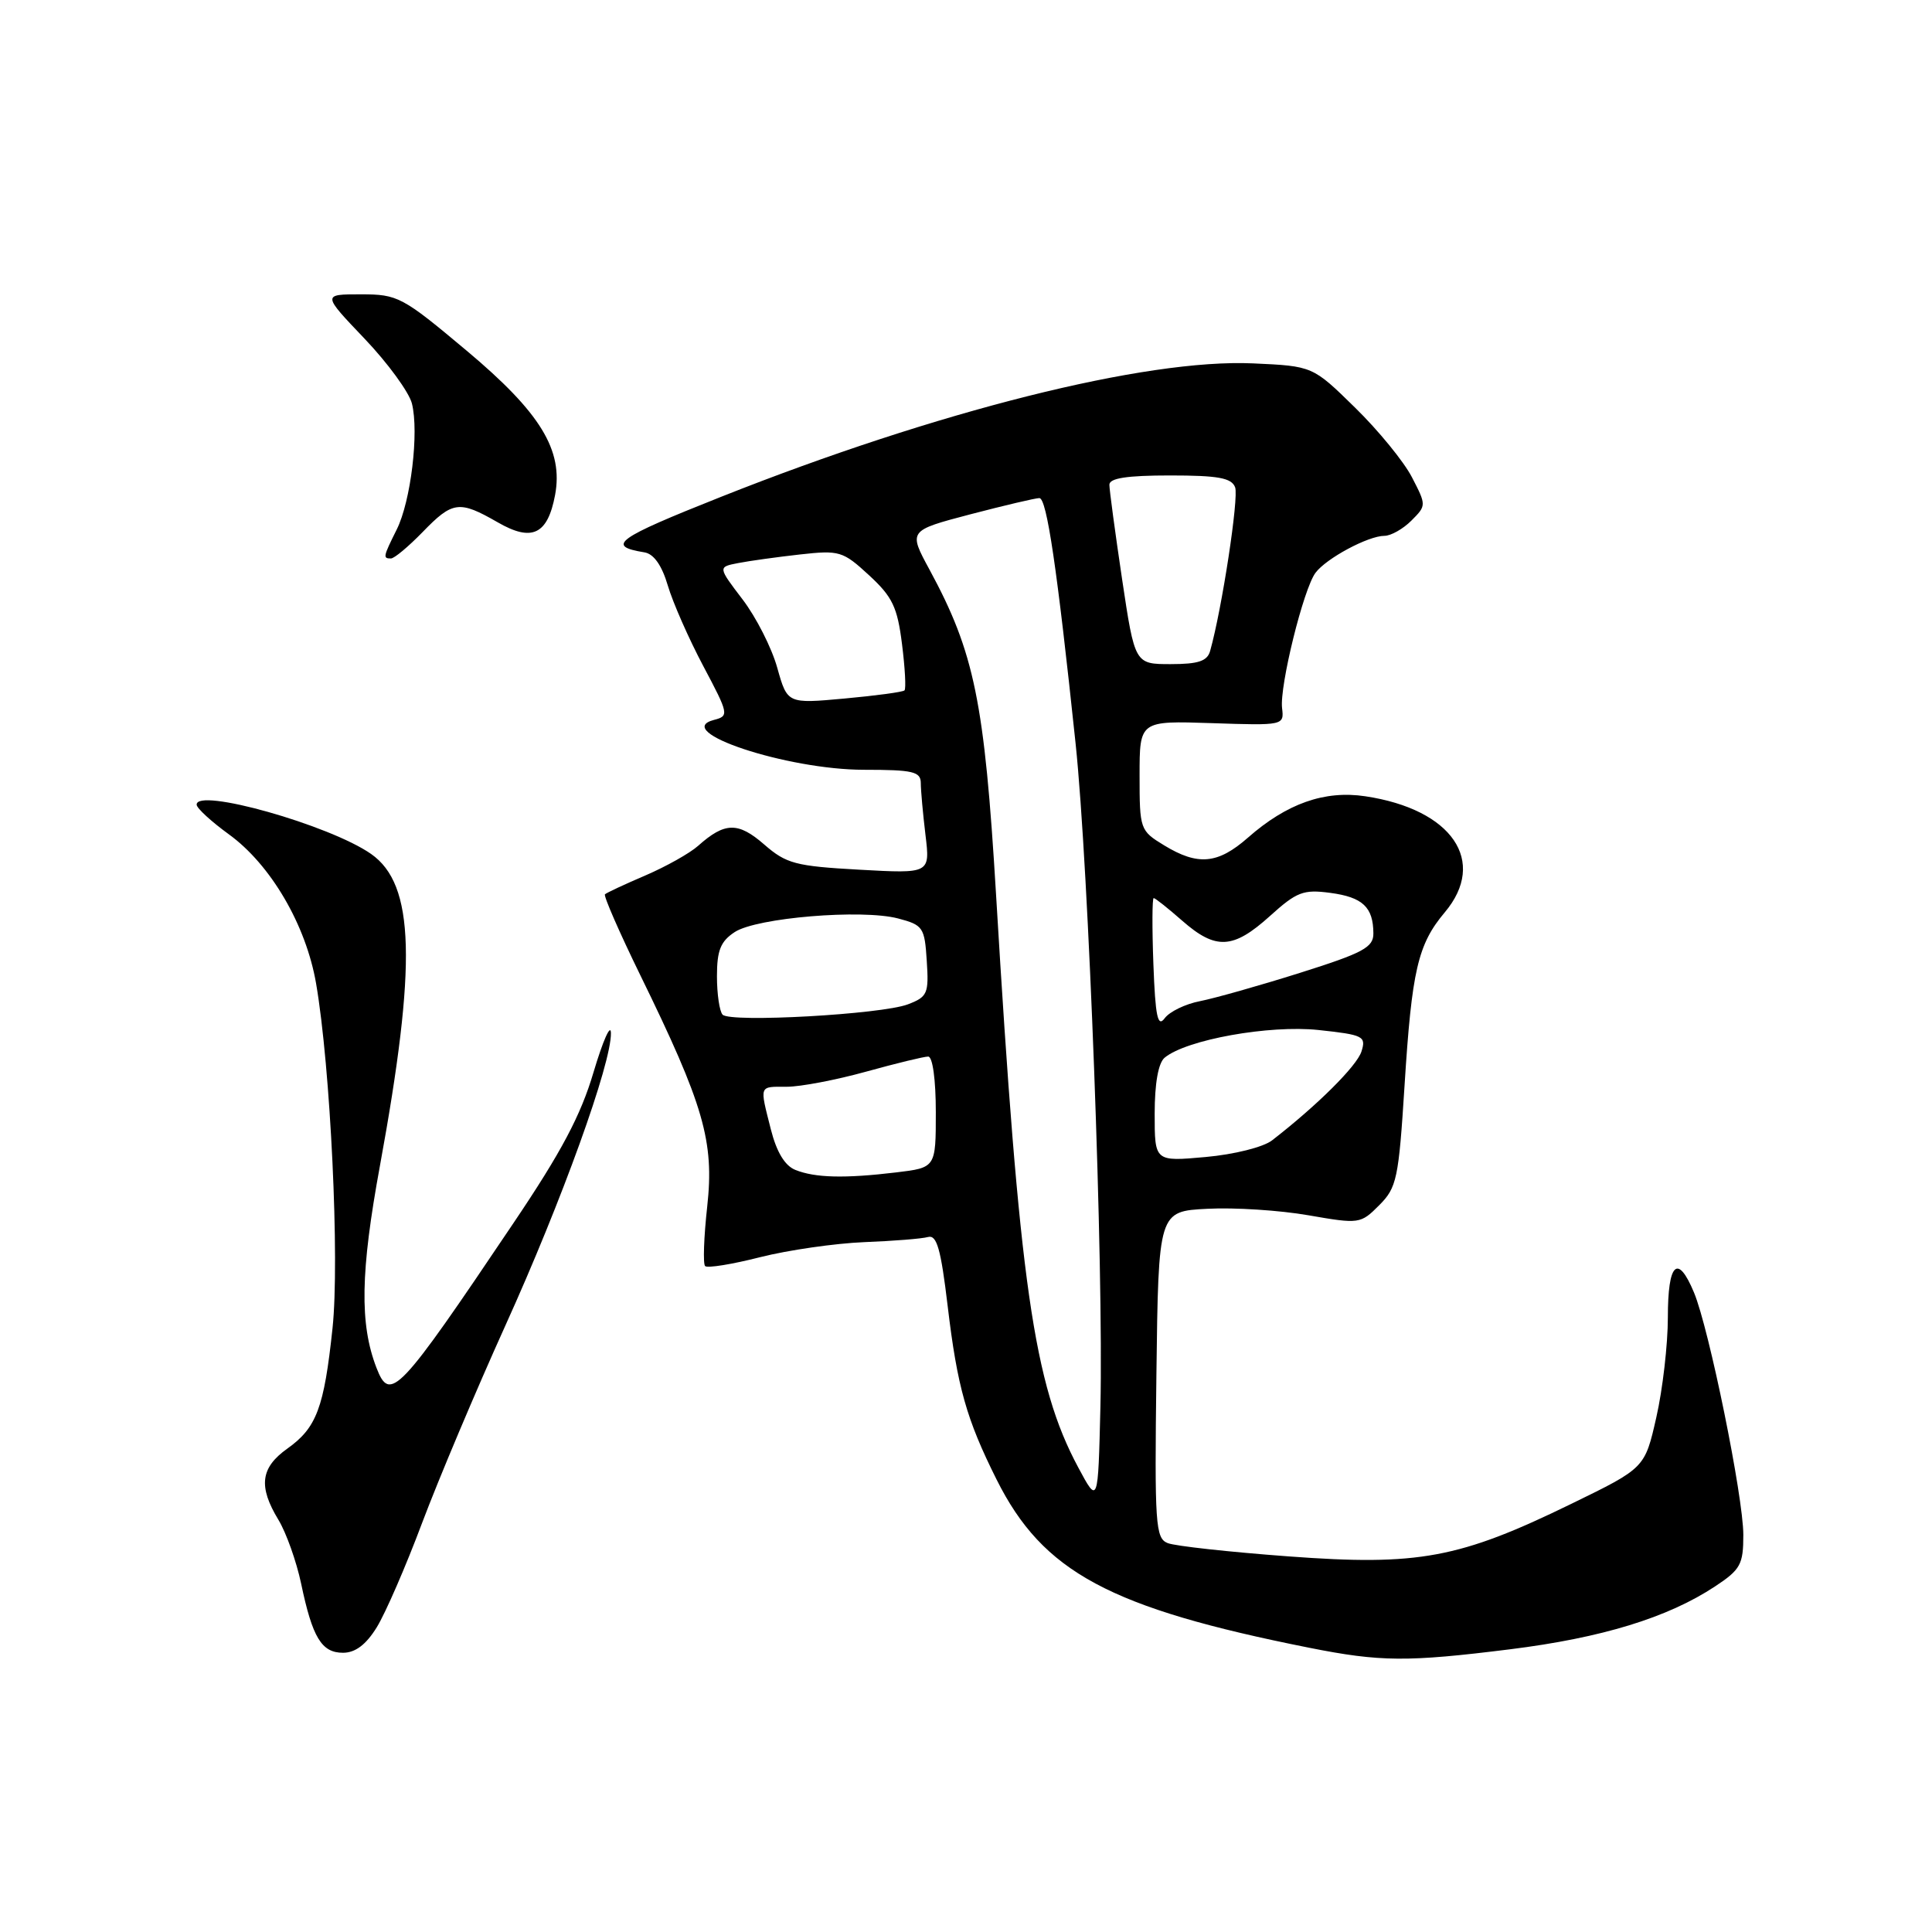 <?xml version="1.0" encoding="UTF-8" standalone="no"?>
<!DOCTYPE svg PUBLIC "-//W3C//DTD SVG 1.1//EN" "http://www.w3.org/Graphics/SVG/1.1/DTD/svg11.dtd" >
<svg xmlns="http://www.w3.org/2000/svg" xmlns:xlink="http://www.w3.org/1999/xlink" version="1.1" viewBox="0 0 256 256">
 <g >
 <path fill="currentColor"
d=" M 200.09 218.54 C 212.26 217.02 220.98 214.35 227.25 210.21 C 230.63 207.98 231.00 207.30 231.00 203.38 C 231.00 198.34 226.46 176.04 224.46 171.26 C 222.30 166.08 221.00 167.32 221.00 174.55 C 221.00 178.16 220.31 184.12 219.47 187.81 C 217.95 194.52 217.95 194.52 208.22 199.26 C 193.38 206.50 187.96 207.51 170.75 206.23 C 162.91 205.65 155.70 204.86 154.73 204.47 C 153.10 203.83 152.98 202.04 153.23 182.14 C 153.50 160.50 153.50 160.50 160.00 160.17 C 163.57 159.98 169.59 160.37 173.37 161.03 C 180.11 162.20 180.28 162.18 182.75 159.70 C 185.08 157.37 185.33 156.20 186.11 143.84 C 187.07 128.58 187.87 125.13 191.44 120.89 C 197.13 114.13 192.41 107.23 180.91 105.51 C 175.52 104.70 170.51 106.46 165.35 111.00 C 161.36 114.50 158.73 114.74 154.25 112.01 C 151.06 110.07 151.00 109.89 151.00 102.76 C 151.00 95.50 151.00 95.50 160.58 95.82 C 170.09 96.14 170.16 96.12 169.88 93.82 C 169.54 90.91 172.71 78.04 174.31 75.90 C 175.74 73.98 181.30 71.00 183.45 71.00 C 184.30 71.00 185.91 70.09 187.01 68.99 C 189.01 66.99 189.01 66.95 187.09 63.24 C 186.03 61.18 182.64 57.03 179.55 54.01 C 173.94 48.51 173.94 48.51 166.04 48.15 C 151.84 47.51 124.19 54.45 95.50 65.85 C 81.61 71.37 80.25 72.35 85.39 73.19 C 86.63 73.39 87.70 74.91 88.49 77.59 C 89.15 79.83 91.27 84.64 93.19 88.26 C 96.57 94.63 96.62 94.87 94.61 95.39 C 88.87 96.89 104.25 102.00 114.50 102.00 C 120.97 102.00 122.00 102.24 122.01 103.75 C 122.01 104.71 122.29 107.81 122.63 110.63 C 123.25 115.76 123.25 115.76 113.88 115.24 C 105.40 114.77 104.19 114.45 101.25 111.89 C 97.80 108.89 96.04 108.92 92.50 112.08 C 91.40 113.06 88.26 114.82 85.52 116.00 C 82.78 117.17 80.37 118.30 80.16 118.50 C 79.96 118.71 82.06 123.52 84.83 129.19 C 93.27 146.44 94.66 151.24 93.71 159.87 C 93.26 163.92 93.14 167.47 93.43 167.76 C 93.72 168.06 97.01 167.53 100.73 166.58 C 104.45 165.64 110.65 164.75 114.50 164.59 C 118.35 164.44 122.16 164.14 122.97 163.91 C 124.13 163.59 124.67 165.49 125.57 173.05 C 126.85 183.80 128.06 188.06 132.05 196.04 C 138.19 208.32 147.00 213.06 173.50 218.34 C 182.89 220.21 186.48 220.24 200.09 218.54 Z  M 49.92 215.63 C 51.07 213.77 53.78 207.54 55.94 201.77 C 58.11 196.01 63.07 184.25 66.97 175.63 C 74.46 159.10 81.04 140.86 80.95 136.87 C 80.92 135.57 79.89 137.90 78.65 142.06 C 76.96 147.79 74.39 152.64 68.04 162.06 C 52.78 184.75 51.68 185.90 49.88 181.23 C 47.64 175.42 47.76 168.54 50.34 154.49 C 55.25 127.68 54.96 117.21 49.18 113.16 C 43.70 109.32 25.90 104.30 26.06 106.64 C 26.09 107.11 28.01 108.87 30.31 110.54 C 35.87 114.56 40.54 122.55 41.88 130.30 C 43.80 141.42 45.02 167.00 44.06 176.00 C 42.94 186.56 41.95 189.19 38.07 191.95 C 34.52 194.48 34.21 196.96 36.89 201.38 C 37.93 203.10 39.28 206.90 39.90 209.83 C 41.40 216.99 42.61 219.00 45.45 219.00 C 47.08 219.00 48.50 217.93 49.92 215.63 Z  M 56.00 70.50 C 59.98 66.39 60.85 66.28 65.95 69.21 C 70.49 71.83 72.56 70.84 73.55 65.60 C 74.66 59.65 71.63 54.68 61.85 46.48 C 53.30 39.31 52.72 39.00 47.81 39.00 C 42.70 39.00 42.70 39.00 48.30 44.87 C 51.38 48.10 54.20 51.97 54.58 53.46 C 55.54 57.28 54.44 66.41 52.57 70.16 C 50.76 73.79 50.72 74.00 51.80 74.00 C 52.25 74.00 54.13 72.42 56.00 70.50 Z  M 142.86 194.42 C 136.97 183.43 135.07 170.21 131.98 118.50 C 130.45 92.97 129.12 86.48 123.17 75.49 C 120.36 70.31 120.36 70.31 128.57 68.15 C 133.09 66.97 137.20 66.00 137.72 66.00 C 138.70 66.00 140.06 75.19 142.52 98.50 C 144.26 115.01 146.24 167.98 145.81 186.42 C 145.50 199.35 145.50 199.35 142.86 194.42 Z  M 105.39 155.02 C 103.99 154.46 102.90 152.64 102.14 149.64 C 100.64 143.70 100.53 144.00 104.27 144.00 C 106.07 144.00 110.79 143.10 114.76 142.00 C 118.73 140.90 122.43 140.00 122.99 140.00 C 123.58 140.00 124.00 143.06 124.00 147.36 C 124.00 154.72 124.00 154.72 118.75 155.35 C 111.92 156.17 108.00 156.07 105.39 155.02 Z  M 153.00 147.58 C 153.00 143.55 153.48 140.85 154.32 140.15 C 157.20 137.76 168.18 135.79 174.70 136.48 C 180.67 137.12 181.04 137.31 180.40 139.33 C 179.79 141.25 174.54 146.47 168.56 151.10 C 167.41 152.00 163.54 152.97 159.75 153.31 C 153.00 153.92 153.00 153.92 153.00 147.58 Z  M 152.83 127.75 C 152.65 122.93 152.67 119.00 152.87 119.00 C 153.07 119.00 154.77 120.35 156.65 122.00 C 161.10 125.90 163.39 125.78 168.26 121.39 C 171.82 118.17 172.70 117.83 176.27 118.31 C 180.56 118.88 181.96 120.20 181.98 123.67 C 182.00 125.53 180.65 126.26 172.25 128.91 C 166.89 130.60 160.93 132.28 159.00 132.66 C 157.07 133.03 154.97 134.05 154.33 134.92 C 153.40 136.18 153.09 134.71 152.83 127.75 Z  M 95.75 134.45 C 95.34 134.02 95.00 131.73 95.00 129.36 C 95.00 125.93 95.48 124.73 97.36 123.50 C 100.26 121.60 114.20 120.44 119.00 121.70 C 122.31 122.57 122.52 122.88 122.80 127.31 C 123.09 131.66 122.90 132.09 120.30 133.08 C 116.83 134.41 96.78 135.53 95.75 134.45 Z  M 102.99 88.48 C 102.26 85.85 100.19 81.78 98.39 79.42 C 95.12 75.13 95.12 75.13 97.81 74.61 C 99.29 74.32 102.97 73.81 106.00 73.47 C 111.23 72.89 111.68 73.02 115.15 76.22 C 118.26 79.08 118.91 80.46 119.52 85.34 C 119.92 88.50 120.07 91.27 119.85 91.48 C 119.63 91.70 116.05 92.18 111.89 92.56 C 104.33 93.25 104.33 93.25 102.99 88.48 Z  M 148.68 76.73 C 147.76 70.54 147.00 64.91 147.00 64.23 C 147.00 63.36 149.33 63.00 155.03 63.00 C 161.40 63.00 163.19 63.32 163.66 64.57 C 164.17 65.90 161.93 80.63 160.35 86.25 C 159.98 87.60 158.79 88.00 155.12 88.00 C 150.37 88.00 150.37 88.00 148.68 76.73 Z "/>
</g>
</svg>